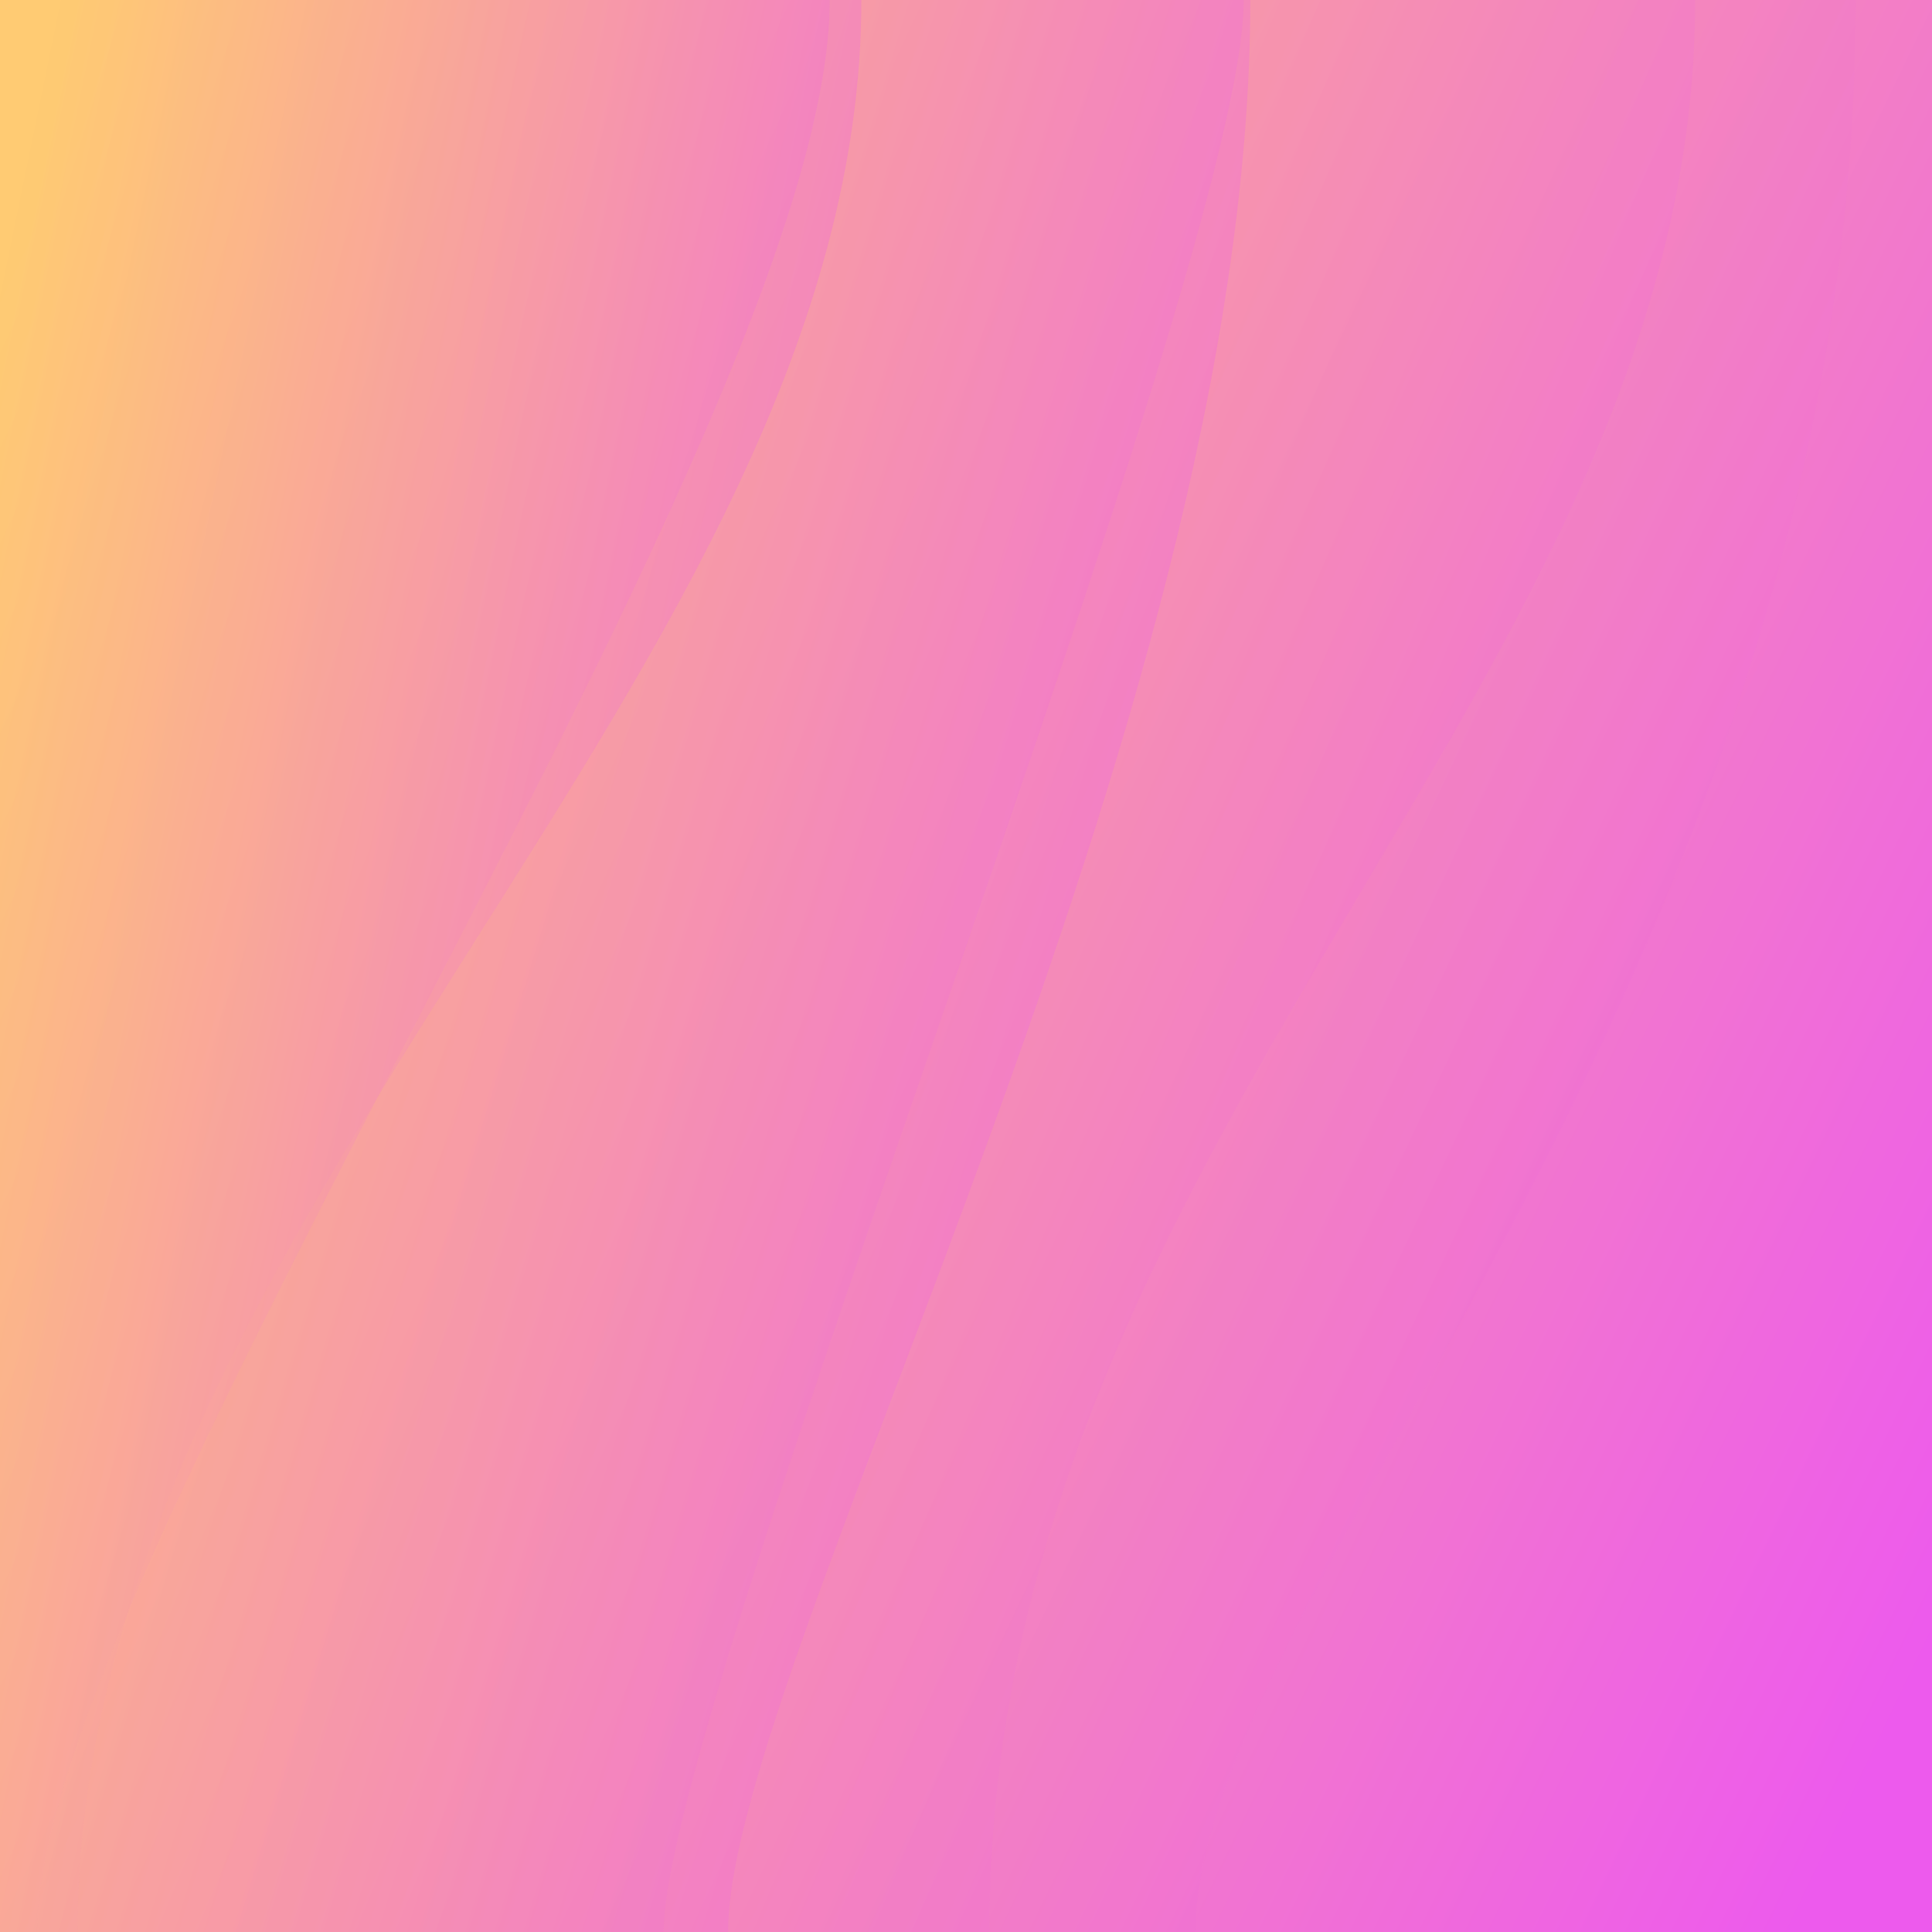 <svg xmlns="http://www.w3.org/2000/svg" viewBox="0 0 500 500" preserveAspectRatio="xMidYMid" width="500" height="500" style="shape-rendering: auto; display: block; background: rgb(255, 255, 255);" xmlns:xlink="http://www.w3.org/1999/xlink"><g><linearGradient y2="0.76" x2="1.04" y1="0.24" x1="-0.04" id="ldbk-hkgam11sh64">
  <stop offset="0" stop-color="#ffcb73"></stop>
  <stop offset="1" stop-color="#ed5aed"></stop>
</linearGradient>
<rect fill="url(#ldbk-hkgam11sh64)" height="500" width="500" y="0" x="0"></rect><path fill-opacity="0.5" fill="url(#ldbk-hkgam11sh64)" d="M0 0L480.25 0 C480.25 247.70 309.39 413.07 309.39 500 L0 500 Z">
<animate calcMode="spline" keySplines="0.5 0 0.5 1;0.5 0 0.5 1;0.5 0 0.5 1" values="M0 0L480.25 0 C480.25 247.70 309.39 413.07 309.39 500 L0 500 Z;M0 0L459.77 0 C459.77 171.98 250.61 499.69 250.61 500 L0 500 Z;M0 0L465.86 0 C465.86 95.47 288.72 264.83 288.72 500 L0 500 Z;M0 0L480.25 0 C480.25 247.70 309.39 413.07 309.39 500 L0 500 Z" keyTimes="0.00;0.33;0.67;1.00" dur="6.667s" repeatCount="indefinite" attributeName="d"></animate>
</path><path fill-opacity="0.5" fill="url(#ldbk-hkgam11sh64)" d="M0 0L438.71 0 C438.71 176.16 256.05 294.47 256.05 500 L0 500 Z">
<animate calcMode="spline" keySplines="0.5 0 0.5 1;0.5 0 0.5 1;0.5 0 0.5 1;0.5 0 0.5 1" values="M0 0L438.71 0 C438.71 176.16 256.05 294.47 256.05 500 L0 500 Z;M0 0L459.87 0 C459.87 8.37 310.05 332.23 310.05 500 L0 500 Z;M0 0L447.96 0 C447.96 147.44 273.69 444.33 273.69 500 L0 500 Z;M0 0L451.04 0 C451.04 173.07 253.12 420.10 253.12 500 L0 500 Z;M0 0L438.71 0 C438.71 176.16 256.05 294.47 256.05 500 L0 500 Z" keyTimes="0.00;0.25;0.50;0.75;1.00" dur="6.667s" repeatCount="indefinite" attributeName="d"></animate>
</path><path fill-opacity="0.5" fill="url(#ldbk-hkgam11sh64)" d="M0 0L323.58 0 C323.58 188.20 188.42 430.39 188.42 500 L0 500 Z">
<animate calcMode="spline" keySplines="0.5 0 0.5 1;0.5 0 0.5 1;0.5 0 0.5 1" values="M0 0L323.58 0 C323.58 188.20 188.42 430.39 188.42 500 L0 500 Z;M0 0L314.19 0 C314.19 195.73 122.63 356.36 122.63 500 L0 500 Z;M0 0L330.58 0 C330.58 170.85 140.34 293.42 140.34 500 L0 500 Z;M0 0L323.58 0 C323.58 188.20 188.42 430.39 188.42 500 L0 500 Z" keyTimes="0.00;0.33;0.67;1.00" dur="6.667s" repeatCount="indefinite" attributeName="d"></animate>
</path><path fill-opacity="0.5" fill="url(#ldbk-hkgam11sh64)" d="M0 0L321.87 0 C321.87 70.27 171.74 441.14 171.74 500 L0 500 Z">
<animate calcMode="spline" keySplines="0.5 0 0.5 1;0.5 0 0.5 1;0.5 0 0.5 1" values="M0 0L321.87 0 C321.87 70.27 171.74 441.14 171.74 500 L0 500 Z;M0 0L339.25 0 C339.25 166.08 127.07 418.30 127.07 500 L0 500 Z;M0 0L310.01 0 C310.01 18.64 170.19 487.12 170.19 500 L0 500 Z;M0 0L321.87 0 C321.87 70.27 171.74 441.14 171.74 500 L0 500 Z" keyTimes="0.00;0.33;0.67;1.00" dur="6.667s" repeatCount="indefinite" attributeName="d"></animate>
</path><path fill-opacity="0.5" fill="url(#ldbk-hkgam11sh64)" d="M0 0L222.92 0 C222.92 173.05 20.07 315.79 20.07 500 L0 500 Z">
<animate calcMode="spline" keySplines="0.5 0 0.5 1;0.5 0 0.5 1" values="M0 0L222.92 0 C222.92 173.05 20.07 315.79 20.07 500 L0 500 Z;M0 0L192.10 0 C192.10 208.37 50.40 285.35 50.40 500 L0 500 Z;M0 0L222.92 0 C222.92 173.05 20.07 315.79 20.07 500 L0 500 Z" keyTimes="0.00;0.50;1.00" dur="6.667s" repeatCount="indefinite" attributeName="d"></animate>
</path><path fill-opacity="0.5" fill="url(#ldbk-hkgam11sh64)" d="M0 0L214.73 0 C214.73 109.90 9.63 405.85 9.63 500 L0 500 Z">
<animate calcMode="spline" keySplines="0.5 0 0.5 1;0.5 0 0.5 1" values="M0 0L214.73 0 C214.73 109.90 9.63 405.85 9.63 500 L0 500 Z;M0 0L199.95 0 C199.95 221.02 56.56 294.17 56.56 500 L0 500 Z;M0 0L214.73 0 C214.73 109.90 9.63 405.85 9.63 500 L0 500 Z" keyTimes="0.00;0.50;1.00" dur="6.667s" repeatCount="indefinite" attributeName="d"></animate>
</path><g></g></g><!-- [ldio] generated by https://loading.io --></svg>